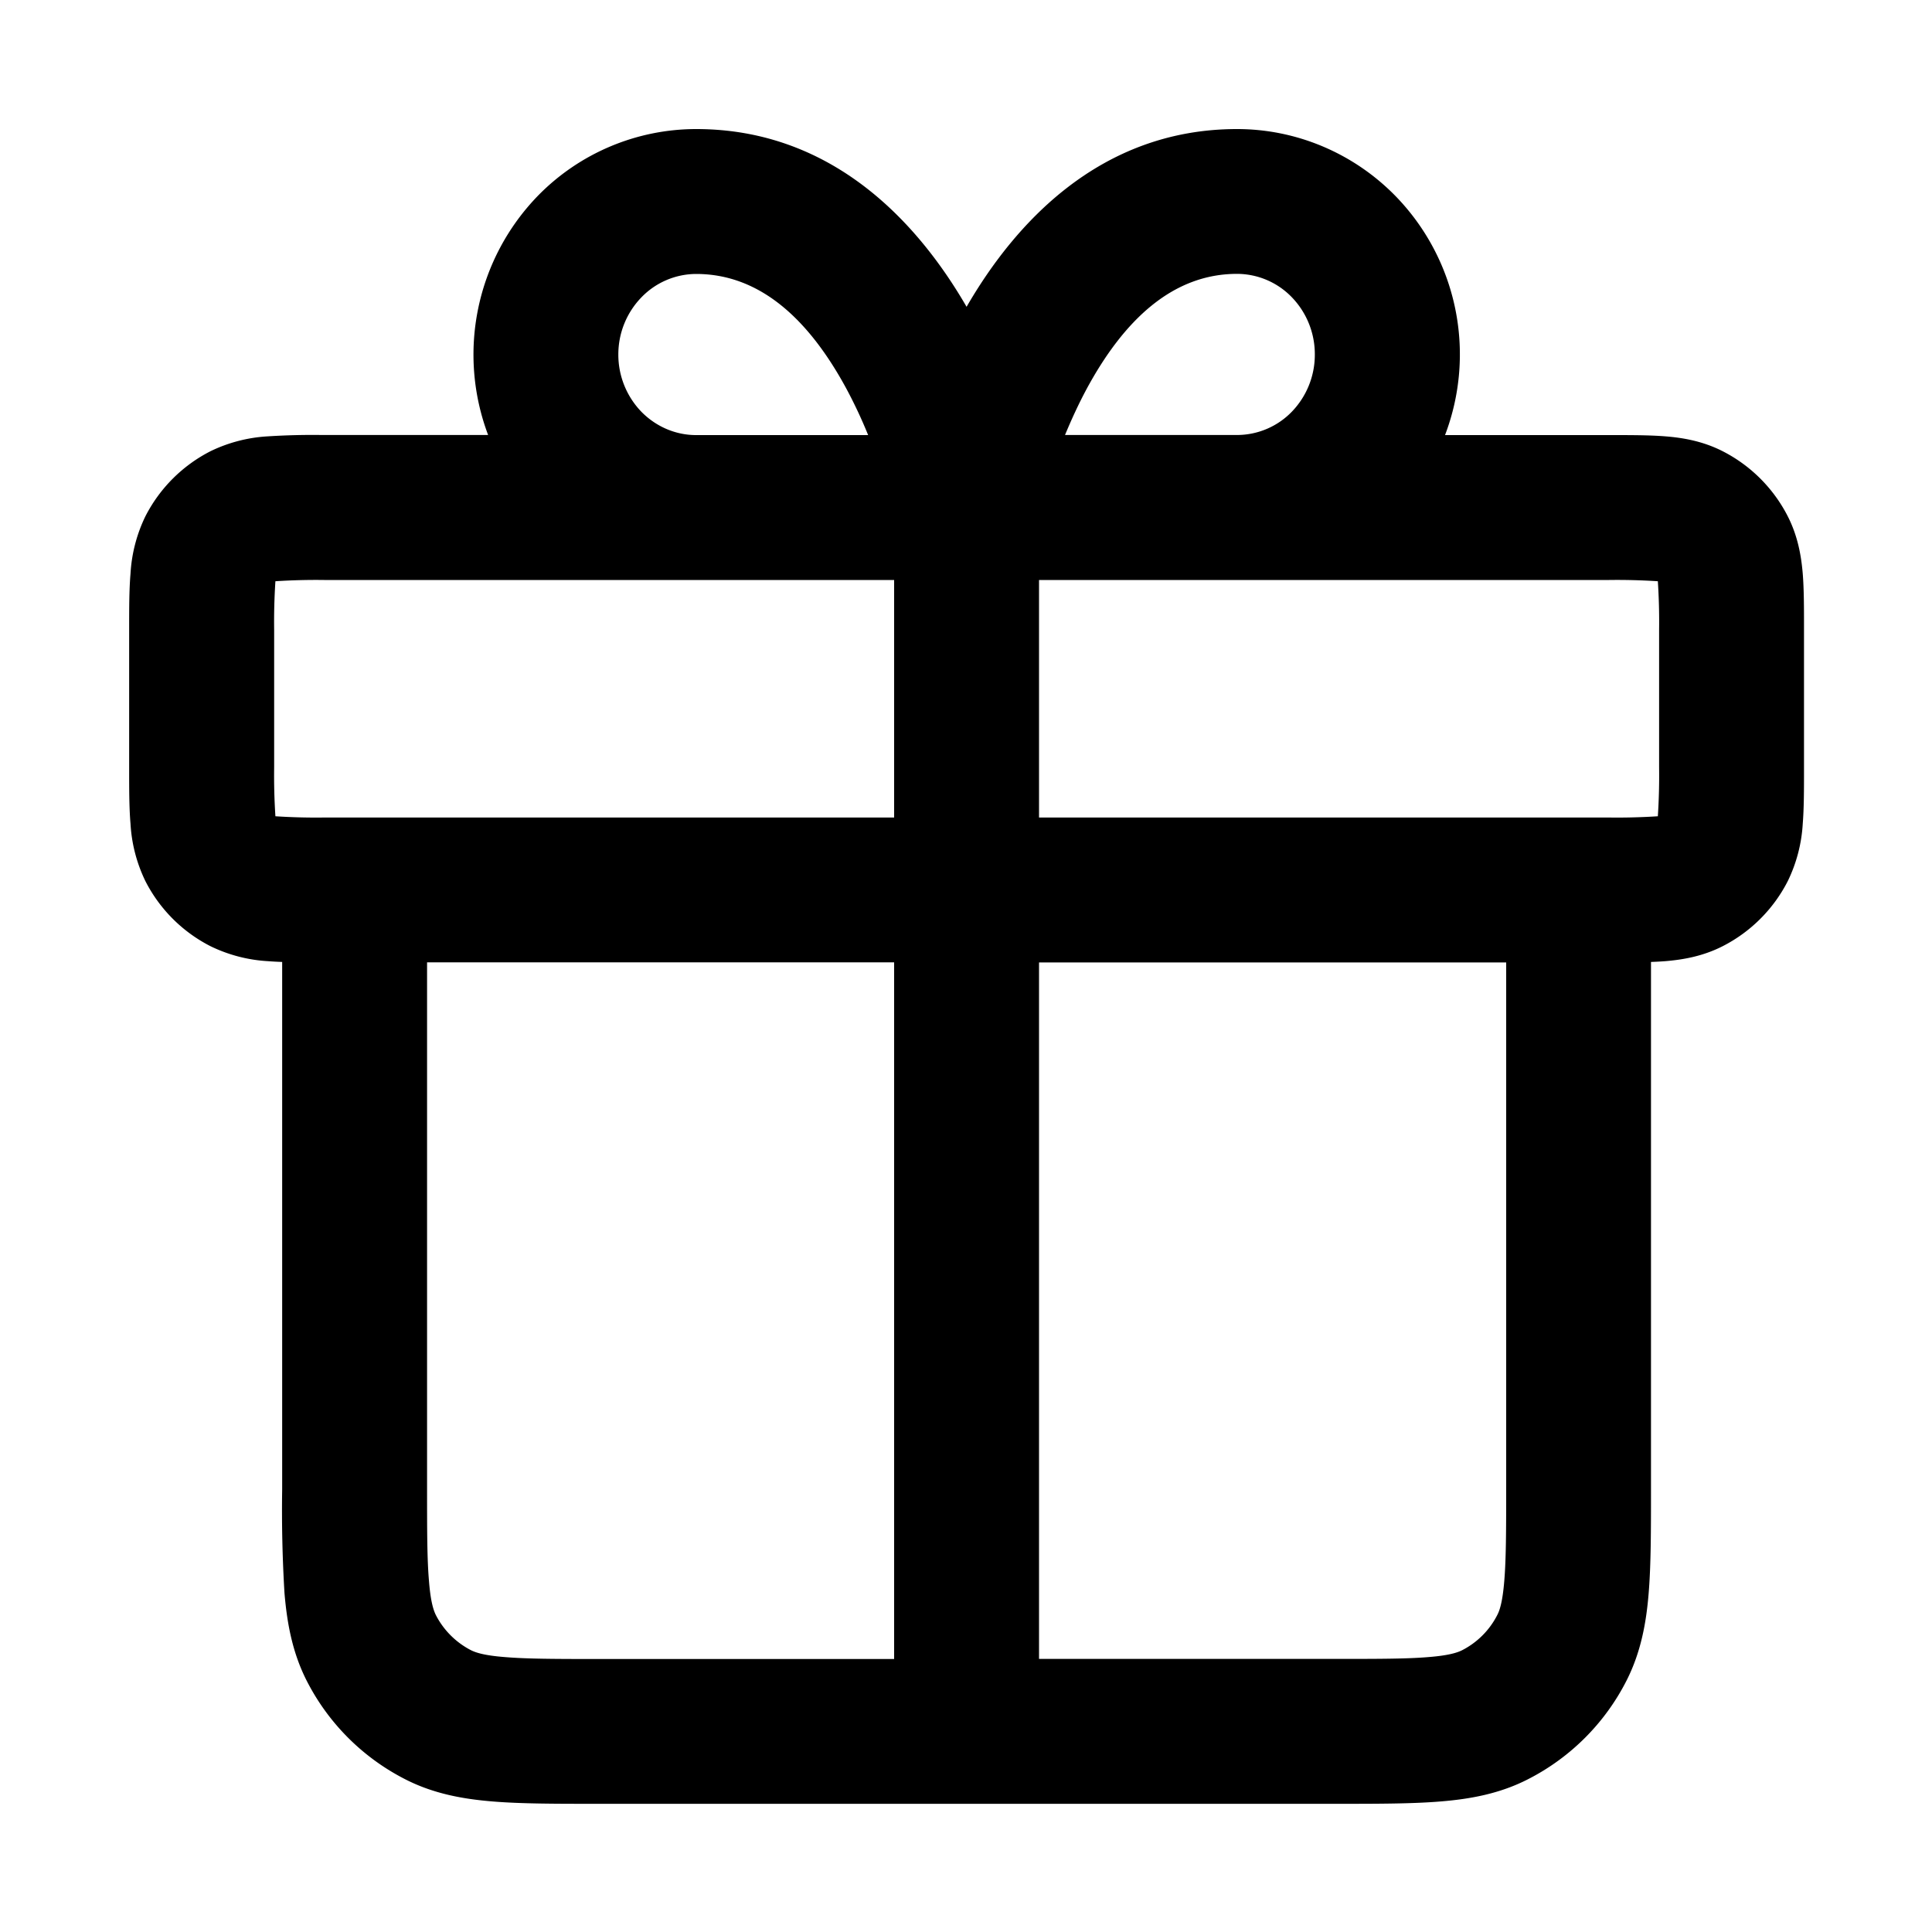 <svg xmlns="http://www.w3.org/2000/svg" width="20" height="20" fill="currentColor" viewBox="0 0 20 20"><path fill-rule="evenodd" d="M7.206 2.836a.791.791 0 0 0-.564.24.848.848 0 0 0-.241.594.85.85 0 0 0 .24.594c.153.155.356.24.565.24h1.781a4.952 4.952 0 0 0-.224-.478c-.387-.716-.892-1.19-1.557-1.19Zm2.05 3.167v2.46H3.354a6.504 6.504 0 0 1-.503-.013 6.512 6.512 0 0 1-.013-.504V6.52a6.512 6.512 0 0 1 .013-.503 6.504 6.504 0 0 1 .504-.013h5.901Zm-4.203-1.5a2.36 2.36 0 0 1 .518-2.479 2.292 2.292 0 0 1 1.635-.688c1.434 0 2.313.998 2.8 1.84.487-.842 1.366-1.84 2.8-1.84.616 0 1.204.25 1.635.688a2.349 2.349 0 0 1 .518 2.48h1.723c.2 0 .394 0 .557.013.178.014.386.048.594.154.29.148.526.384.674.674.106.208.14.416.155.594.013.163.013.356.013.557V7.97c0 .2 0 .394-.013.557a1.56 1.56 0 0 1-.155.594c-.148.29-.384.526-.674.674-.208.106-.415.14-.594.155a3.417 3.417 0 0 1-.148.008v5.46c0 .42 0 .778-.024 1.073-.025.31-.081.615-.23.908-.224.44-.581.796-1.02 1.02-.293.15-.598.205-.909.23-.294.024-.653.024-1.072.024H6.175c-.418 0-.776 0-1.071-.024-.31-.025-.616-.08-.909-.23a2.334 2.334 0 0 1-1.02-1.02c-.149-.293-.204-.598-.23-.908a14.159 14.159 0 0 1-.024-1.072V9.958a3.414 3.414 0 0 1-.148-.008 1.56 1.56 0 0 1-.594-.155 1.542 1.542 0 0 1-.674-.674 1.56 1.56 0 0 1-.154-.594c-.014-.163-.014-.356-.014-.557V6.496c0-.2 0-.394.014-.557a1.56 1.56 0 0 1 .154-.594c.148-.29.384-.526.674-.674a1.56 1.56 0 0 1 .594-.154 7.24 7.24 0 0 1 .557-.014h1.723Zm-.632 5.46v5.426c0 .456 0 .753.02.98.017.217.048.303.071.35.08.156.208.284.364.364.046.023.132.054.35.071.226.019.523.02.98.02h3.05V9.962H4.421Zm6.335 0v7.21h3.051c.456 0 .753 0 .98-.019.217-.017.303-.048.349-.071a.834.834 0 0 0 .364-.365c.024-.046.054-.132.072-.35.019-.226.02-.523.02-.979V9.963h-4.836Zm5.902-1.5a6.503 6.503 0 0 0 .504-.013 6.517 6.517 0 0 0 .013-.504V6.52a6.517 6.517 0 0 0-.013-.503 6.503 6.503 0 0 0-.504-.013h-5.902v2.459h5.902Zm-3.852-3.96a.79.79 0 0 0 .565-.239.848.848 0 0 0 .24-.594.848.848 0 0 0-.24-.595.791.791 0 0 0-.565-.24c-.665 0-1.17.475-1.557 1.191-.086.16-.16.323-.224.477h1.781Z" clip-rule="evenodd"/></svg>